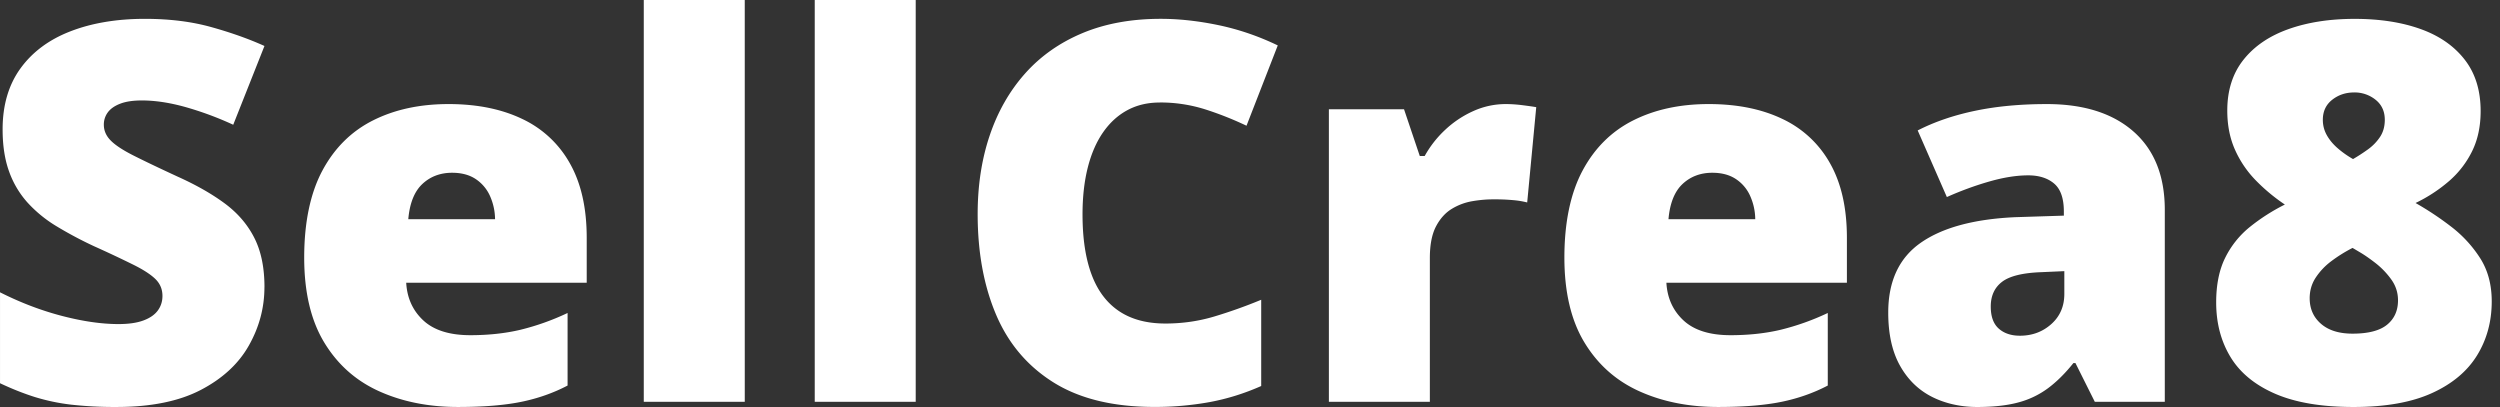 <svg xmlns="http://www.w3.org/2000/svg" width="172" height="28" fill="none"><rect width="100%" height="100%" fill="#333333" stroke="none"/><g fill="#fff" clip-path="url(#a)"><path d="M18.193 19.757q0 2.114-1.066 4.006-1.065 1.893-3.314 3.065T8.013 28a27 27 0 0 1-3.118-.16 14 14 0 0 1-2.496-.524q-1.155-.364-2.398-.95V20.11q2.113 1.066 4.265 1.626 2.149.56 3.891.56 1.048 0 1.715-.25.666-.248.985-.683.32-.435.32-1.004 0-.675-.47-1.146-.472-.47-1.502-.985a80 80 0 0 0-2.718-1.28 27 27 0 0 1-2.603-1.385 8.9 8.9 0 0 1-1.99-1.626 6.4 6.4 0 0 1-1.27-2.142Q.18 10.57.18 8.901q0-2.504 1.234-4.202t3.447-2.55 5.108-.853q2.54 0 4.576.57 2.034.567 3.65 1.297l-2.149 5.42a22.5 22.5 0 0 0-3.287-1.218q-1.618-.453-3.002-.454-.908 0-1.485.223-.577.222-.853.595a1.4 1.4 0 0 0-.275.853q0 .606.471 1.083.47.48 1.58 1.04t3.03 1.448q1.9.854 3.234 1.84 1.333.986 2.034 2.362.703 1.376.703 3.402zM30.861 7.16q2.93 0 5.064 1.021a7.3 7.3 0 0 1 3.287 3.065q1.154 2.044 1.154 5.117v3.09H27.947q.09 1.583 1.181 2.595 1.093 1.012 3.225 1.013 1.883 0 3.455-.373a17 17 0 0 0 3.242-1.155v4.992q-1.456.765-3.18 1.12-1.724.354-4.353.355-3.037 0-5.436-1.083t-3.776-3.359q-1.376-2.274-1.376-5.845c0-2.38.414-4.403 1.243-5.96q1.244-2.335 3.483-3.465Q27.893 7.16 30.86 7.16zm.249 4.726q-1.227 0-2.052.773-.825.774-.968 2.424h5.97a4 4 0 0 0-.356-1.616 2.73 2.73 0 0 0-.986-1.155q-.648-.426-1.608-.426m20.13 15.76h-6.948V0h6.947zm11.761 0h-6.947V0h6.947zM79.79 7.053q-1.245 0-2.221.524-.977.524-1.67 1.518-.695.996-1.058 2.425-.364 1.43-.363 3.242 0 2.453.621 4.122t1.892 2.522 3.189.853q1.74 0 3.35-.48a34 34 0 0 0 3.241-1.155v5.934q-1.724.765-3.526 1.102a21 21 0 0 1-3.83.337q-4.227 0-6.92-1.678-2.692-1.68-3.962-4.664t-1.27-6.929q0-2.95.827-5.4.826-2.453 2.424-4.256 1.6-1.803 3.954-2.79 2.354-.985 5.393-.985 1.883 0 3.971.435 2.088.436 4.078 1.394L85.76 8.65q-1.421-.675-2.878-1.137a10.2 10.2 0 0 0-3.091-.462zm23.789.107q.568 0 1.191.08.621.079.923.133l-.622 6.556a6 6 0 0 0-.87-.151 14 14 0 0 0-1.492-.062q-.657-.001-1.403.124a4 4 0 0 0-1.413.524q-.666.4-1.093 1.207-.426.81-.426 2.176v9.896h-6.947V7.516h5.17l1.084 3.216h.338a7.3 7.3 0 0 1 1.412-1.803 7 7 0 0 1 1.937-1.289 5.4 5.4 0 0 1 2.211-.48m13.983 0q2.931 0 5.064 1.021a7.3 7.3 0 0 1 3.287 3.065q1.154 2.044 1.154 5.117v3.09h-12.419q.09 1.583 1.181 2.595 1.093 1.012 3.225 1.013 1.884 0 3.455-.373a17 17 0 0 0 3.242-1.155v4.992q-1.457.765-3.18 1.12-1.724.354-4.353.355-3.038 0-5.436-1.083t-3.775-3.359q-1.377-2.274-1.377-5.845c0-2.38.414-4.403 1.243-5.96q1.243-2.335 3.483-3.465 2.238-1.128 5.205-1.128zm.249 4.726q-1.226 0-2.052.773-.825.774-.968 2.424h5.97a4 4 0 0 0-.356-1.616 2.7 2.7 0 0 0-.986-1.155q-.648-.426-1.608-.426m23.008-4.726q3.819 0 5.969 1.892 2.15 1.893 2.15 5.393v13.2h-4.815l-1.332-2.665h-.142q-.853 1.066-1.75 1.733a6 6 0 0 1-2.051.978q-1.155.31-2.826.31c-1.113 0-2.203-.236-3.126-.71q-1.386-.71-2.186-2.15-.8-1.438-.799-3.64 0-3.234 2.238-4.799 2.239-1.563 6.486-1.759l3.358-.107v-.284q0-1.35-.666-1.92-.667-.567-1.786-.568-1.19 0-2.656.418t-2.941 1.075l-2.007-4.583q1.74-.89 3.944-1.35 2.203-.464 4.939-.463zm1.209 11.495-1.599.071q-1.919.072-2.692.667t-.773 1.697q0 1.03.551 1.519.55.488 1.456.488 1.262 0 2.159-.8.897-.799.896-2.079v-1.563zm19.969-17.357q2.576 0 4.521.693 1.946.692 3.048 2.106 1.102 1.412 1.102 3.545 0 1.563-.578 2.744a6.5 6.5 0 0 1-1.581 2.061 10.4 10.4 0 0 1-2.319 1.519 21 21 0 0 1 2.434 1.616 8.5 8.5 0 0 1 2.008 2.176q.8 1.252.799 2.976 0 2.08-1.013 3.722-1.013 1.643-3.11 2.594t-5.384.951-5.383-.906-3.082-2.531-.986-3.759q0-1.811.613-3.055a6.3 6.3 0 0 1 1.678-2.114 13.4 13.4 0 0 1 2.434-1.563 12.6 12.6 0 0 1-1.989-1.652 7.2 7.2 0 0 1-1.439-2.114q-.533-1.19-.533-2.701 0-2.096 1.119-3.5t3.1-2.106q1.98-.702 4.54-.702zm-3.091 19.223q0 1.084.782 1.76.781.675 2.168.674 1.616 0 2.371-.612.755-.615.756-1.679 0-.8-.471-1.448a5.5 5.5 0 0 0-1.093-1.129q-.623-.48-1.083-.746l-.48-.284a10 10 0 0 0-1.466.915 4.5 4.5 0 0 0-1.075 1.138q-.41.63-.409 1.413zm3.055-14.16q-.87 0-1.51.507-.64.506-.64 1.377 0 .569.275 1.057t.746.896q.47.41 1.057.746.515-.3 1.013-.657.498-.355.835-.853t.337-1.19q0-.871-.631-1.378a2.3 2.3 0 0 0-1.484-.506z"/></g><defs><clipPath id="a"><path fill="#fff" d="M0 0h171.431v28H0z"/></clipPath></defs></svg>